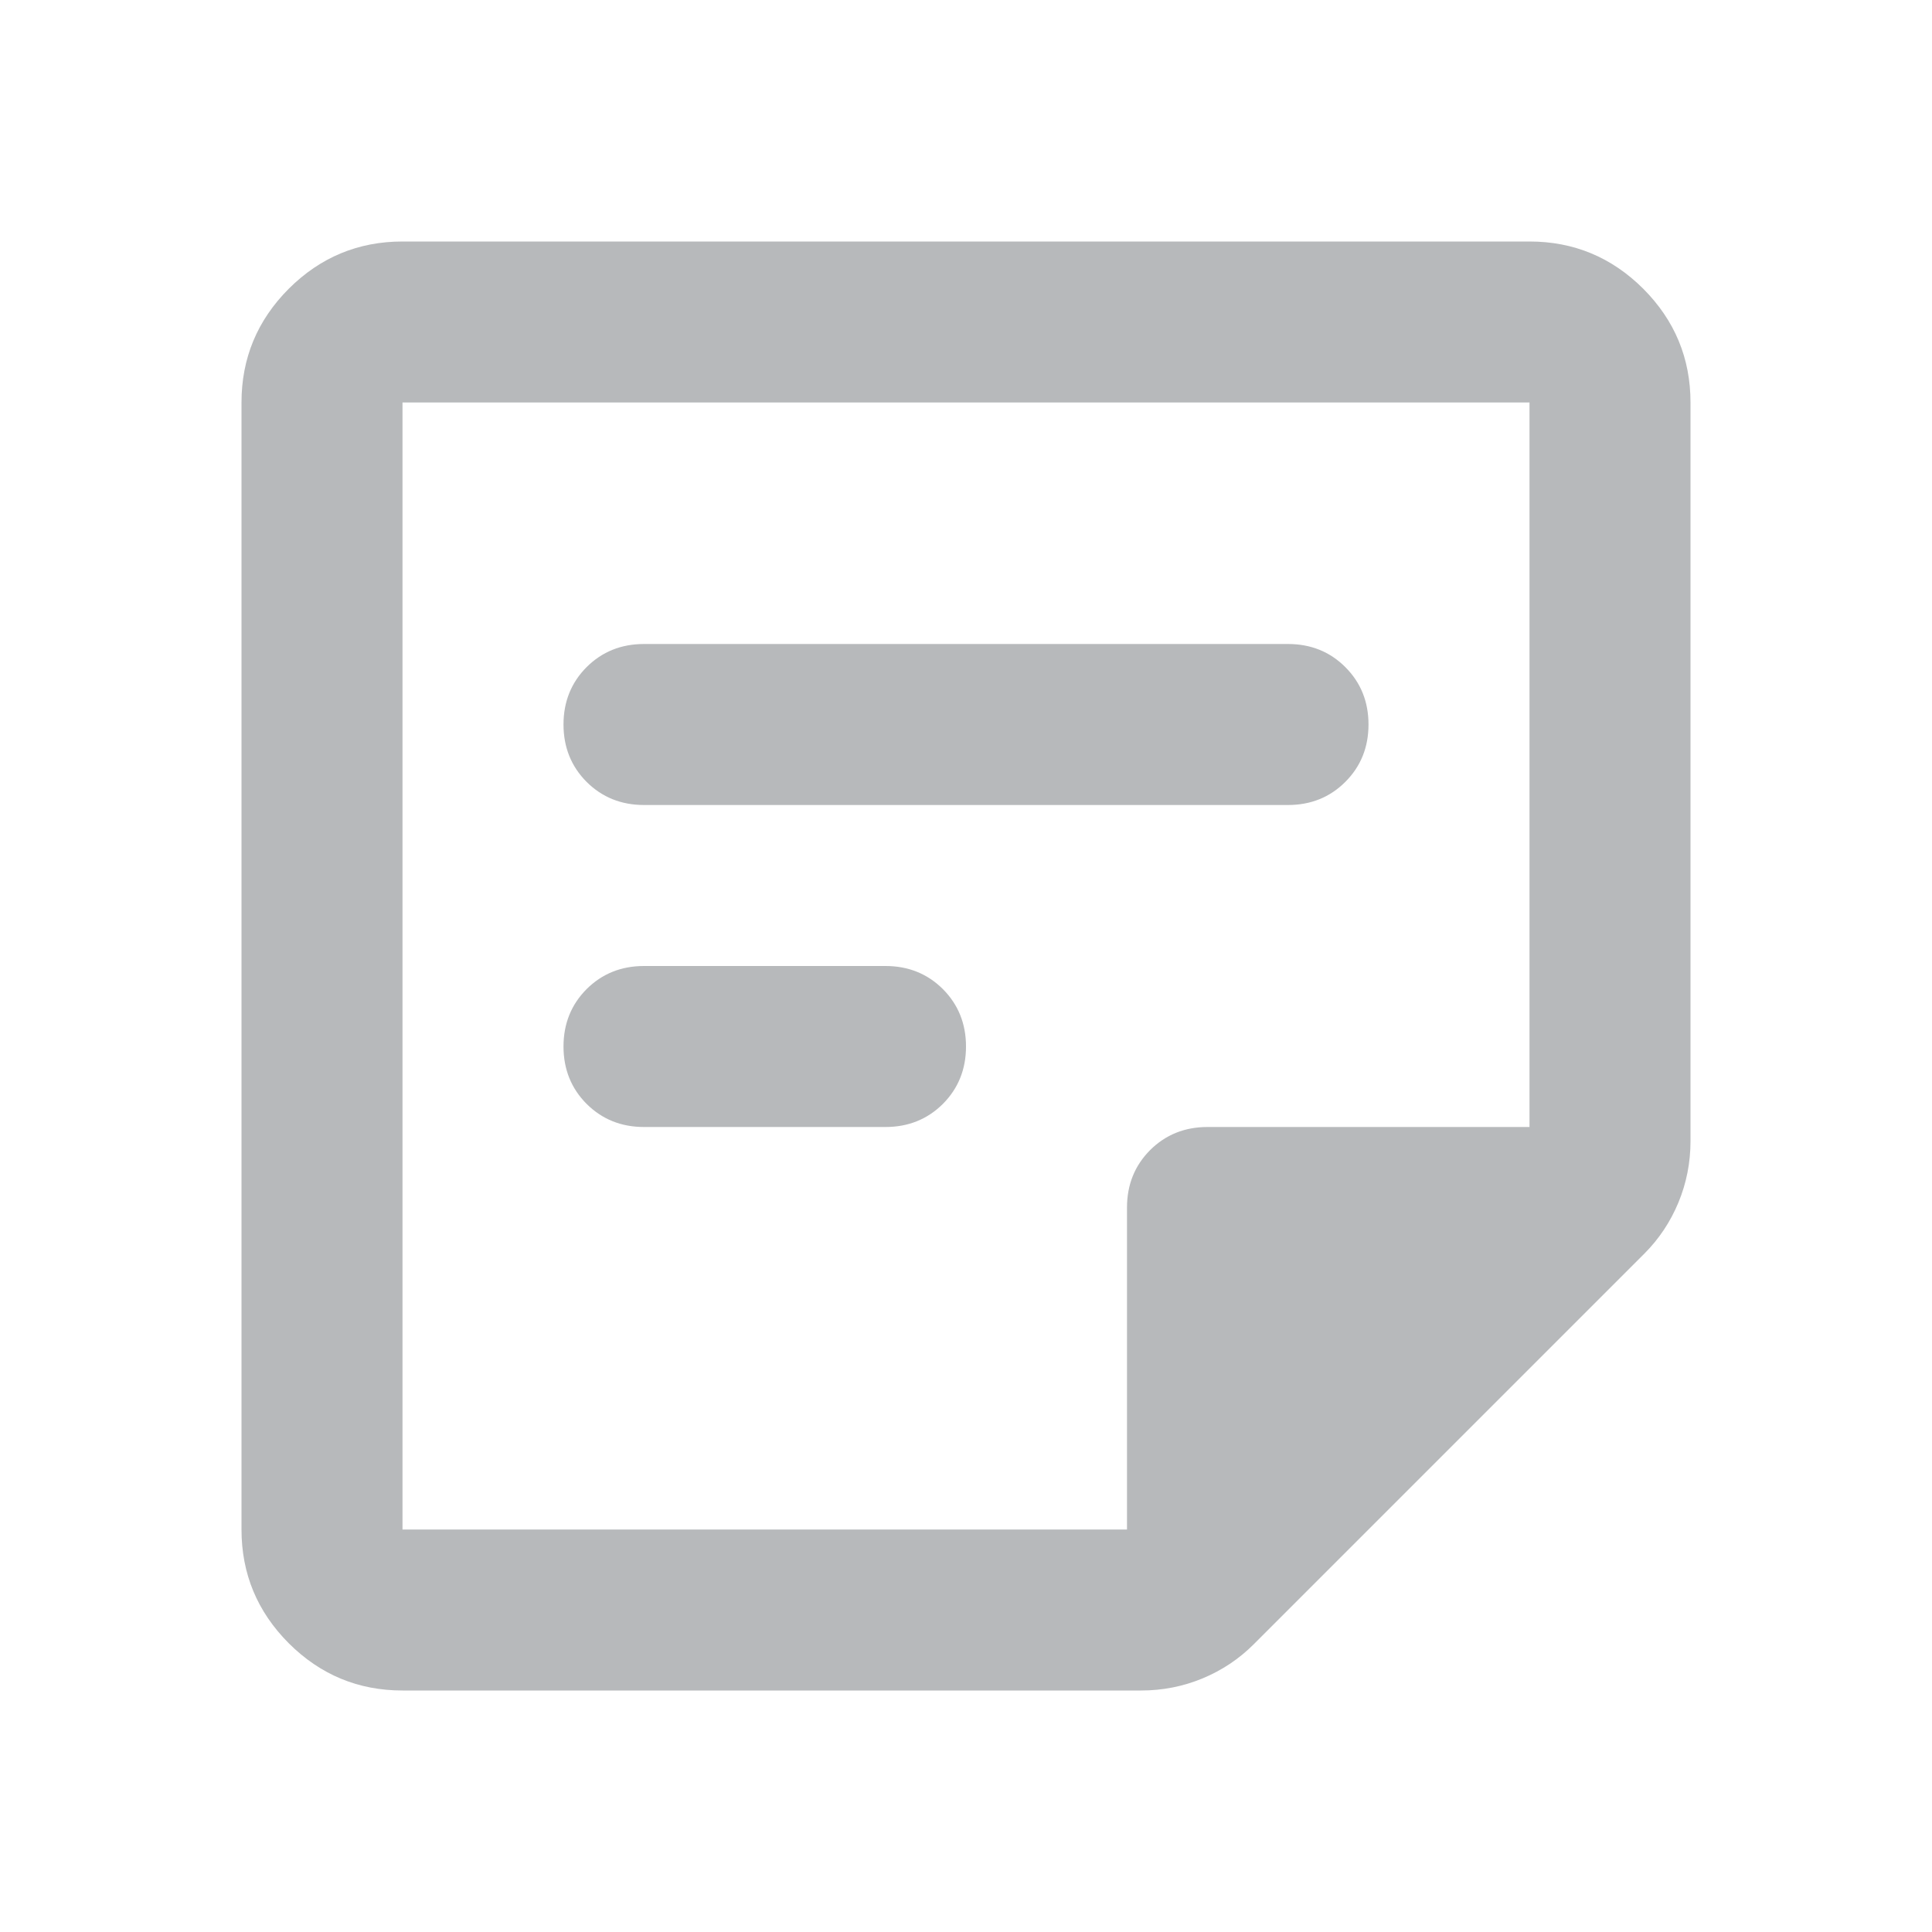 <svg width="24" height="24" viewBox="0 0 24 24" fill="none" xmlns="http://www.w3.org/2000/svg">
<g id="icon_navigation">
<mask id="mask0_352_941" style="mask-type:alpha" maskUnits="userSpaceOnUse" x="0" y="0" width="24" height="24">
<rect id="Bounding box" width="24" height="24" fill="#D9D9D9"/>
</mask>
<g mask="url(#mask0_352_941)">
<path id="sticky_note_2" d="M5 19H14V15C14 14.717 14.096 14.479 14.287 14.287C14.479 14.096 14.717 14 15 14H19V5H5V19ZM5 21C4.45 21 3.979 20.804 3.587 20.413C3.196 20.021 3 19.55 3 19V5C3 4.45 3.196 3.979 3.587 3.587C3.979 3.196 4.45 3 5 3H19C19.55 3 20.021 3.196 20.413 3.587C20.804 3.979 21 4.45 21 5V14.175C21 14.442 20.95 14.696 20.85 14.938C20.75 15.179 20.608 15.392 20.425 15.575L15.575 20.425C15.392 20.608 15.179 20.75 14.938 20.85C14.696 20.95 14.442 21 14.175 21H5ZM11 14H8C7.717 14 7.479 13.904 7.287 13.713C7.096 13.521 7 13.283 7 13C7 12.717 7.096 12.479 7.287 12.287C7.479 12.096 7.717 12 8 12H11C11.283 12 11.521 12.096 11.713 12.287C11.904 12.479 12 12.717 12 13C12 13.283 11.904 13.521 11.713 13.713C11.521 13.904 11.283 14 11 14ZM16 10H8C7.717 10 7.479 9.904 7.287 9.713C7.096 9.521 7 9.283 7 9C7 8.717 7.096 8.479 7.287 8.287C7.479 8.096 7.717 8 8 8H16C16.283 8 16.521 8.096 16.712 8.287C16.904 8.479 17 8.717 17 9C17 9.283 16.904 9.521 16.712 9.713C16.521 9.904 16.283 10 16 10Z" fill="#B7B9BB"/>
</g>
</g>
</svg>
